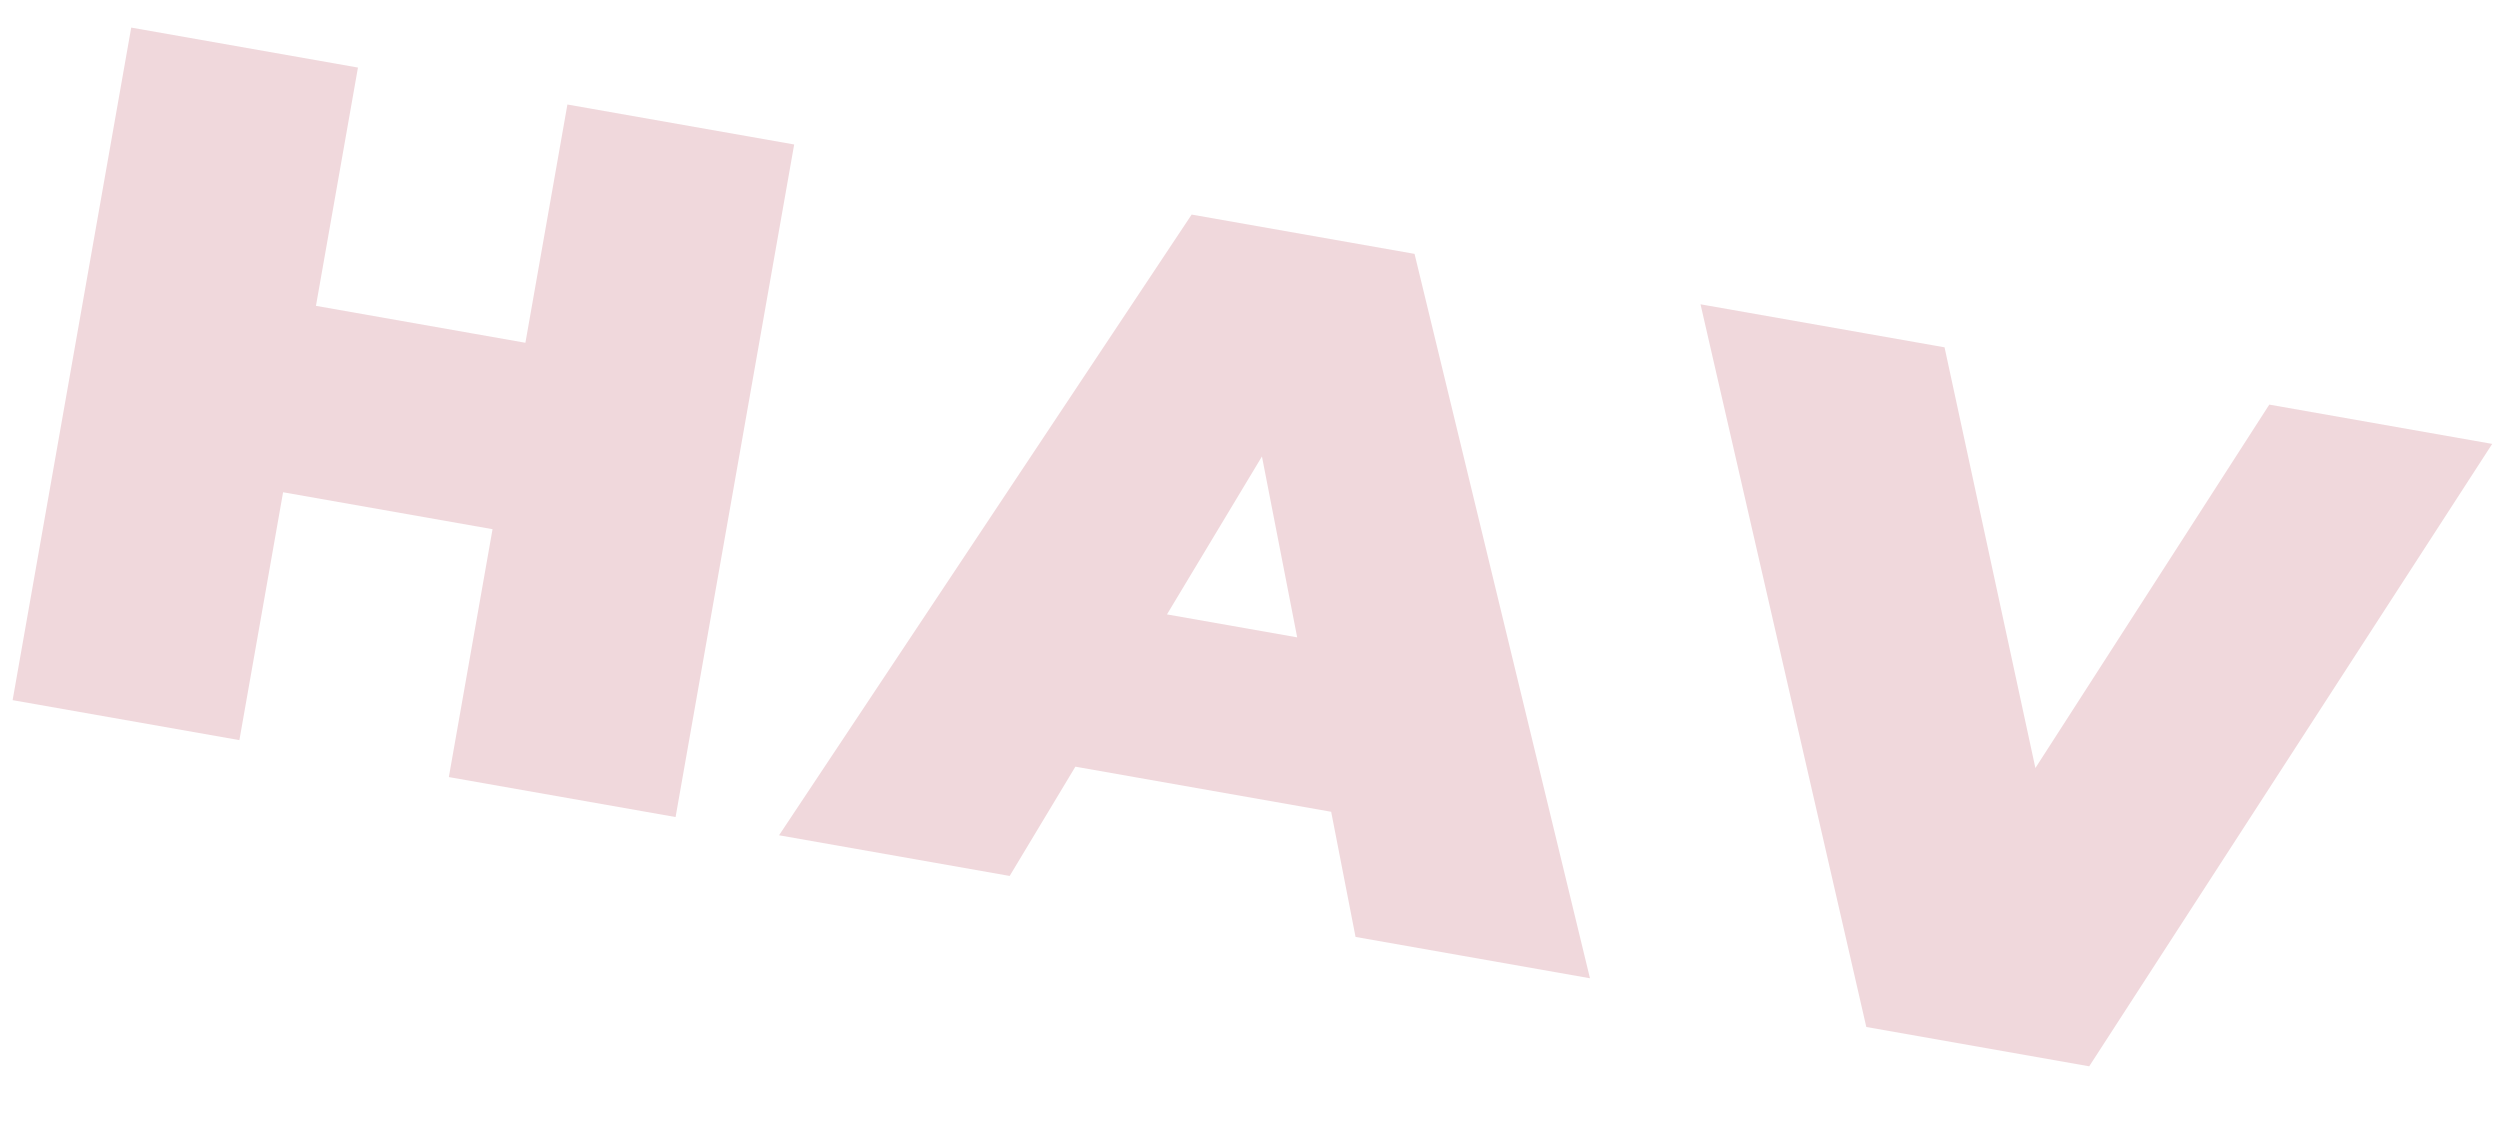 <svg width="82" height="37" viewBox="0 0 82 37" fill="none" xmlns="http://www.w3.org/2000/svg">
<path d="M18.611 3.428L26.049 4.739L22.159 26.799L14.722 25.488L18.611 3.428ZM7.852 24.276L0.414 22.965L4.304 0.905L11.741 2.216L7.852 24.276ZM16.659 17.446L8.781 16.057L9.859 9.943L17.737 11.332L16.659 17.446ZM25.553 27.397L39.086 7.038L46.397 8.327L52.151 32.087L44.462 30.731L40.607 10.945L43.506 11.457L33.117 28.731L25.553 27.397ZM31.967 24.564L34.802 19.54L44.95 21.329L45.896 27.02L31.967 24.564ZM61.215 33.685L55.777 9.981L63.781 11.392L68.092 31.356L63.333 30.517L74.433 13.271L81.744 14.56L68.526 34.975L61.215 33.685Z" fill="#F0D8DC"/>
</svg>
